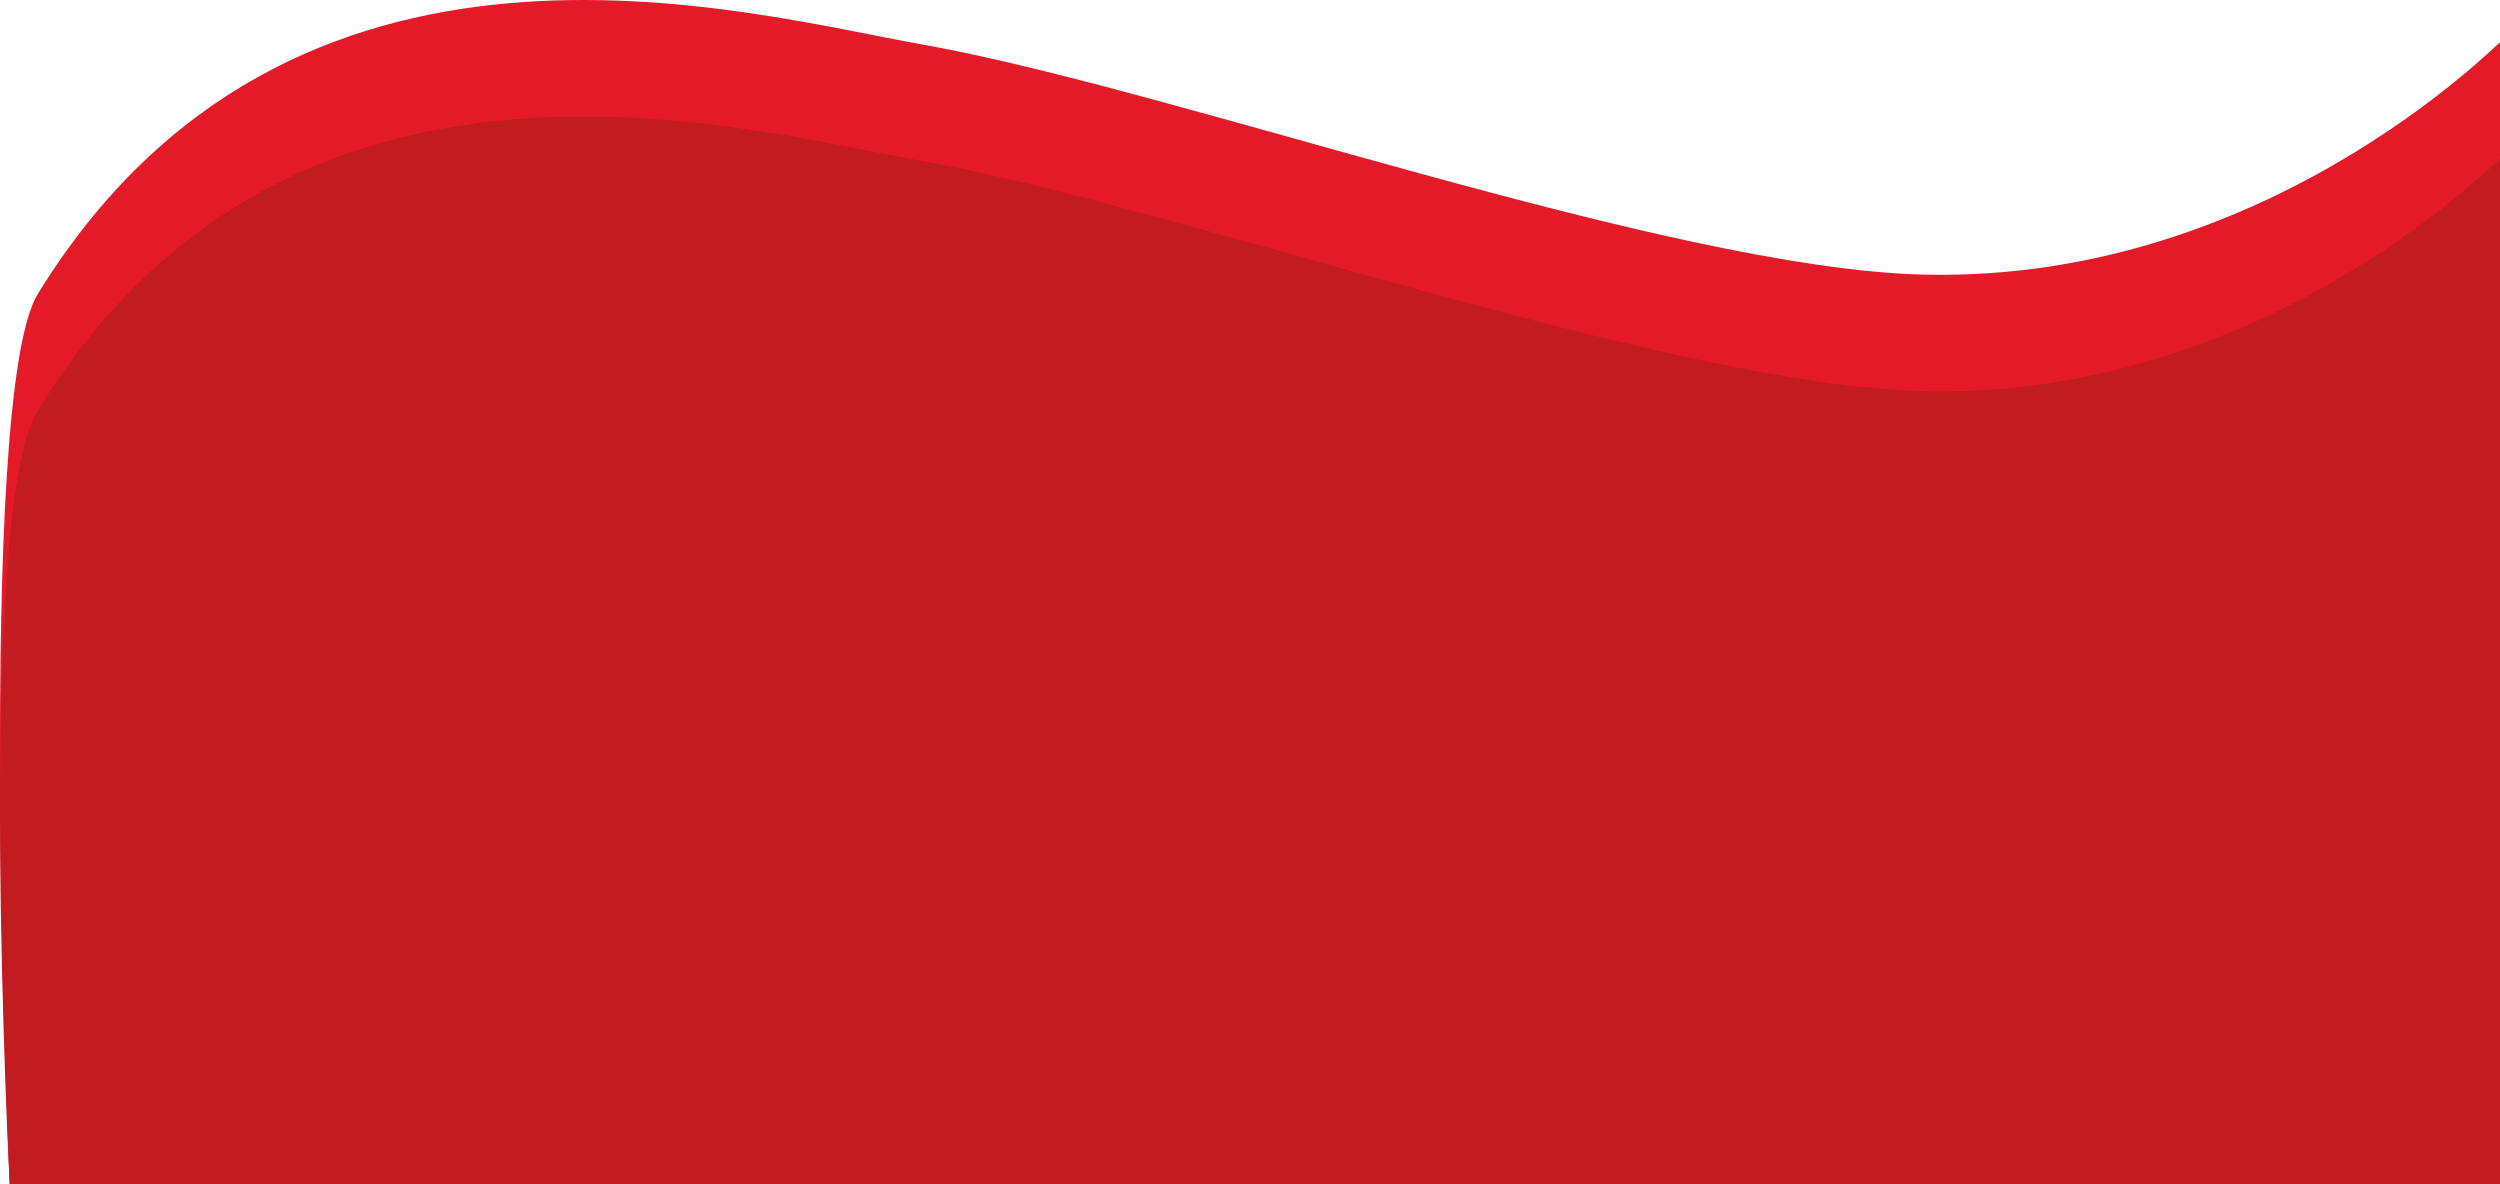 <?xml version="1.0" encoding="UTF-8" standalone="no"?><!DOCTYPE svg PUBLIC "-//W3C//DTD SVG 1.1//EN" "http://www.w3.org/Graphics/SVG/1.1/DTD/svg11.dtd"><svg width="100%" height="100%" viewBox="0 0 950 450" version="1.1" xmlns="http://www.w3.org/2000/svg" xmlns:xlink="http://www.w3.org/1999/xlink" xml:space="preserve" xmlns:serif="http://www.serif.com/" style="fill-rule:evenodd;clip-rule:evenodd;stroke-linejoin:round;stroke-miterlimit:2;"><path d="M955.478,450.221l-951.789,0c0,0 -13.316,-299.459 10.651,-338.46c96.03,-156.265 268.575,-106.802 335.647,-94.947c95.979,16.965 284.086,85.199 380.912,87.533c134.671,3.246 225.23,-94.393 225.23,-94.393l-0.651,440.267Z" style="fill:#e41a28;fill-rule:nonzero;"/><path d="M955.478,450.221l-951.789,0c0,0 -13.315,-255.175 10.651,-294.175c96.031,-156.265 268.576,-106.804 335.648,-94.948c95.978,16.965 284.086,85.2 380.911,87.534c134.672,3.246 225.23,-94.394 225.23,-94.394l-0.651,395.983Z" style="fill:#c21c20;fill-rule:nonzero;"/></svg>
